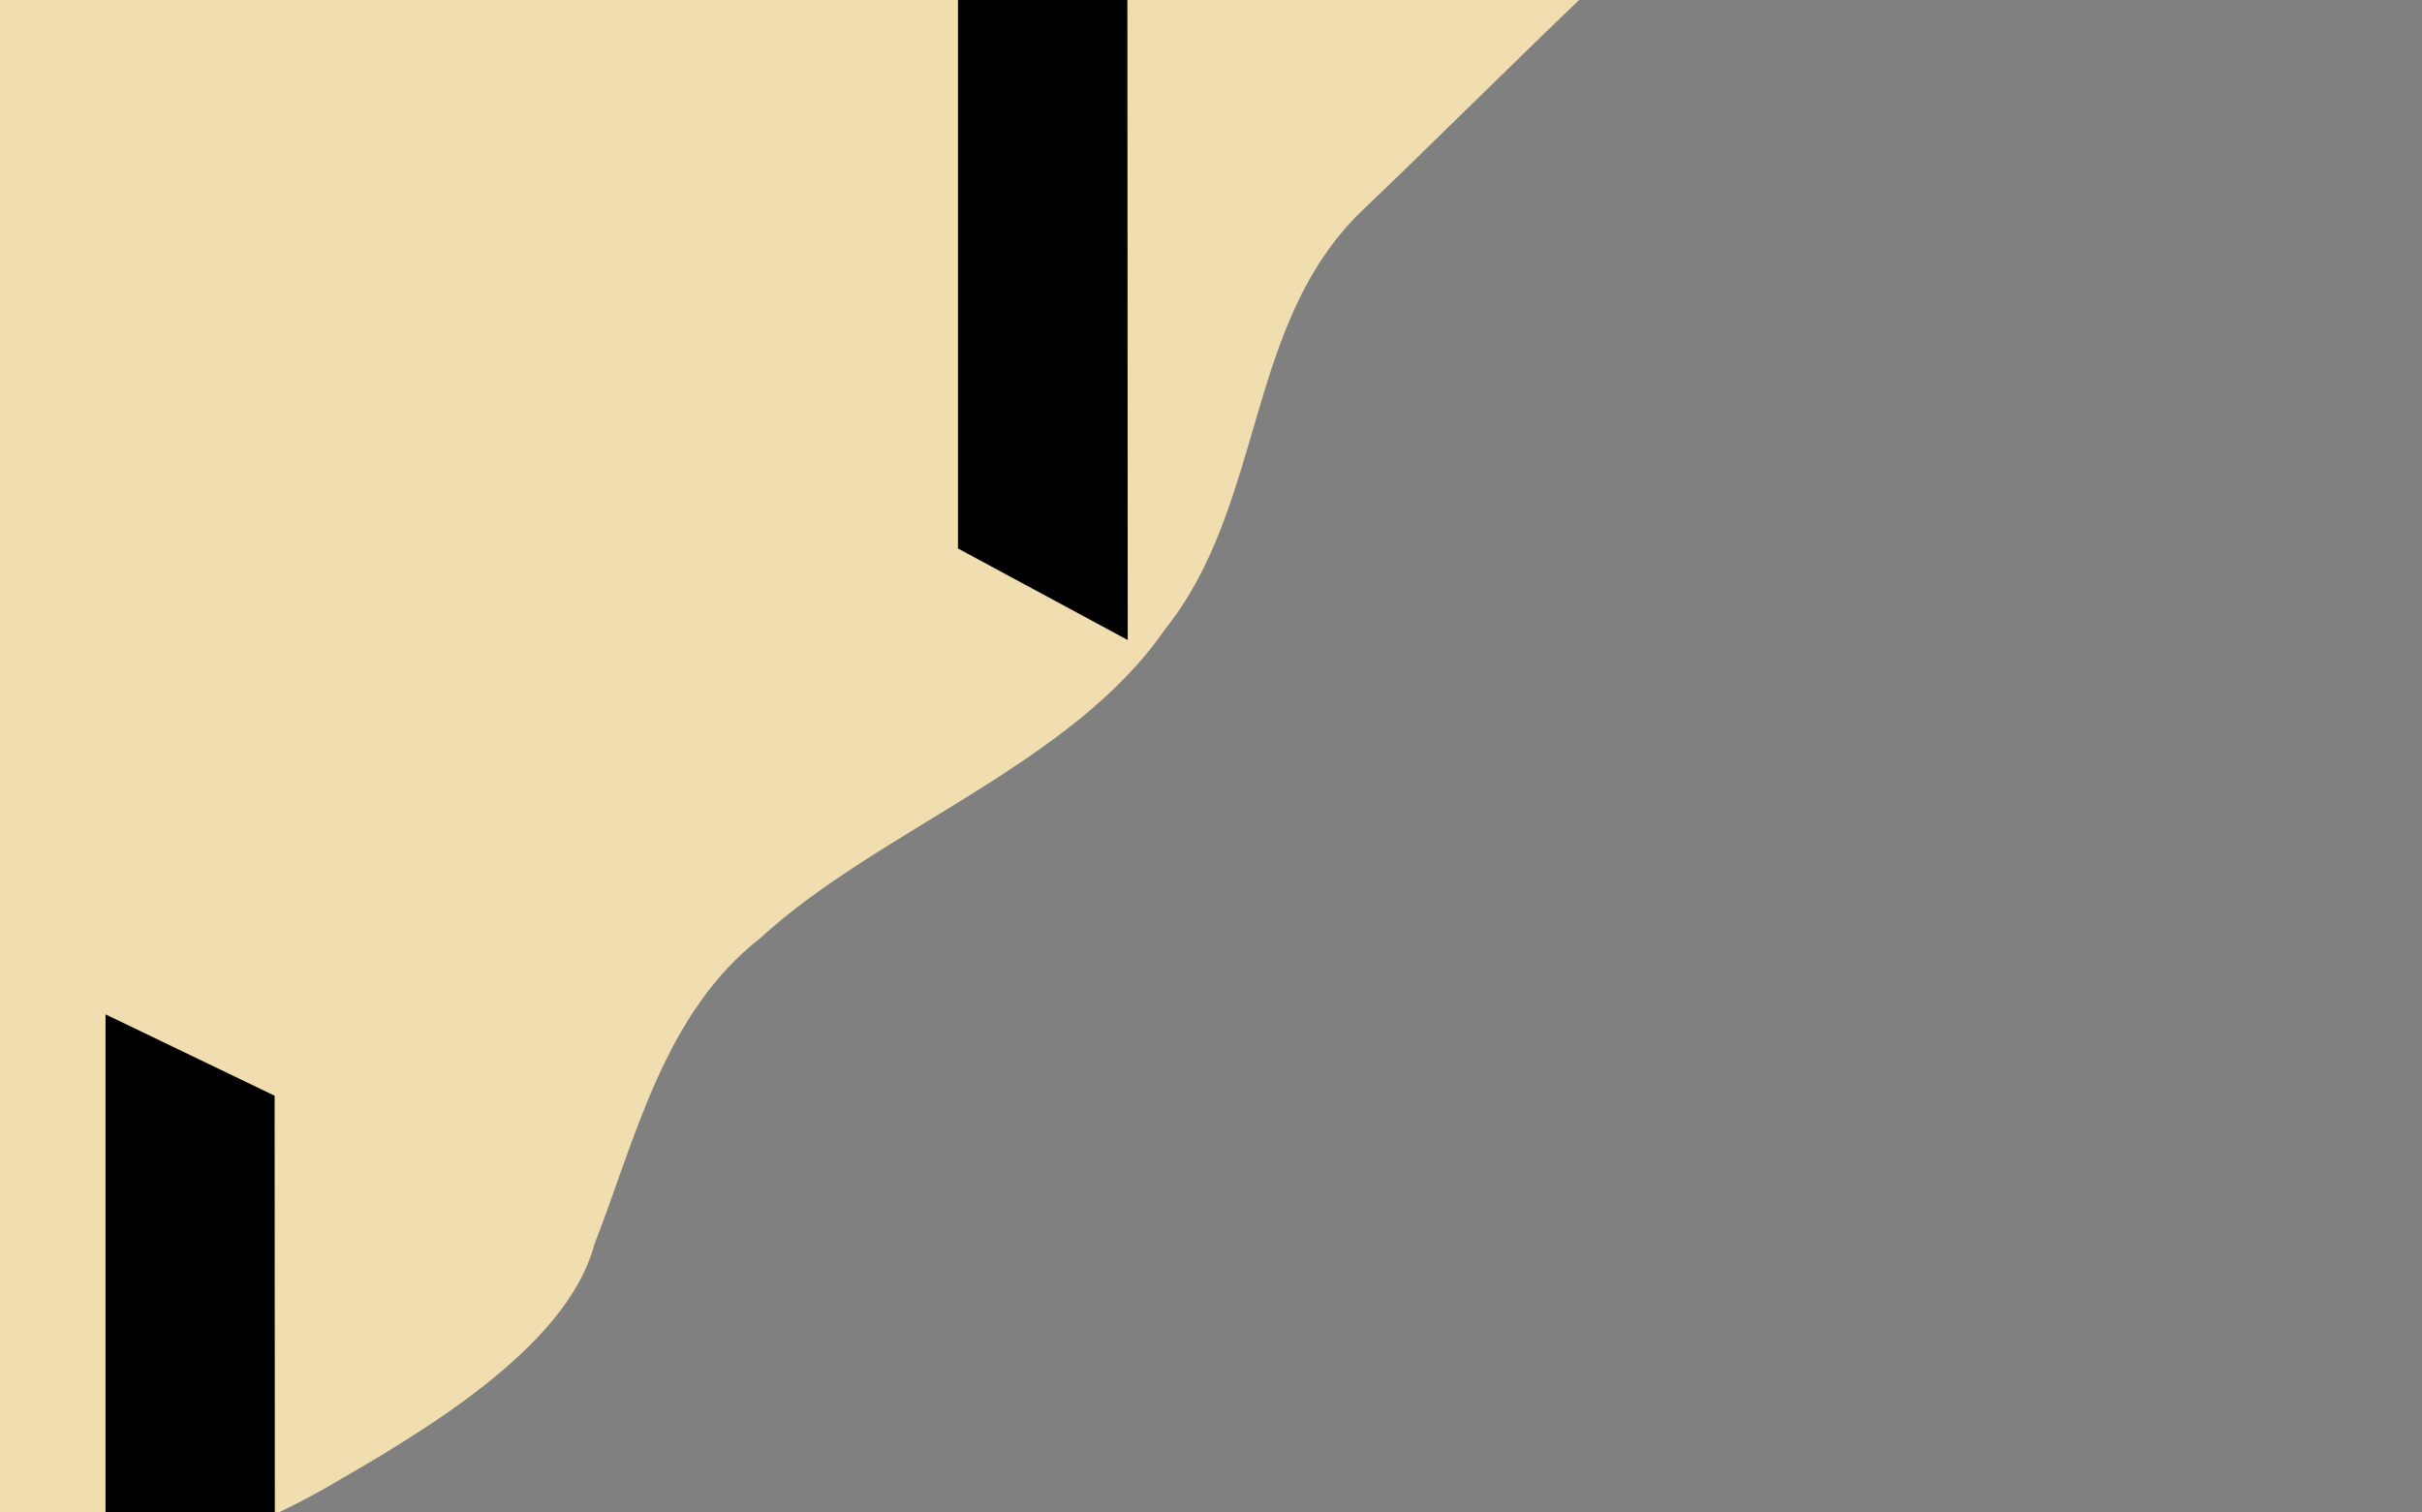 <?xml version="1.0" encoding="utf-8"?>
<!-- Generator: Adobe Illustrator 24.1.3, SVG Export Plug-In . SVG Version: 6.00 Build 0)  -->
<svg version="1.1"
	 id="svg8" xmlns:cc="http://creativecommons.org/ns#" xmlns:dc="http://purl.org/dc/elements/1.1/" xmlns:inkscape="http://www.inkscape.org/namespaces/inkscape" xmlns:rdf="http://www.w3.org/1999/02/22-rdf-syntax-ns#" xmlns:sodipodi="http://sodipodi.sourceforge.net/DTD/sodipodi-0.dtd" xmlns:svg="http://www.w3.org/2000/svg"
	 xmlns="http://www.w3.org/2000/svg" xmlns:xlink="http://www.w3.org/1999/xlink" x="0px" y="0px" viewBox="0 0 381 237.9"
	 style="enable-background:new 0 0 381 237.9;" xml:space="preserve">
<rect x="0" y="0" width="381" height="237.9" fill="#808080" stroke="none"/>
<style type="text/css">
	.st0{fill:#f0deb1;}
	.st1{fill:none;}
	.st2{fill:none;stroke:#FAEDD7;stroke-width:3.594;stroke-miterlimit:10;}
</style>
<sodipodi:namedview  bordercolor="#666666" borderopacity="1.0" id="base" inkscape:current-layer="g2204" inkscape:cx="251.31651" inkscape:cy="373.30546" inkscape:document-units="mm" inkscape:pageopacity="0.0" inkscape:pageshadow="2" inkscape:window-height="1029" inkscape:window-maximized="1" inkscape:window-width="1920" inkscape:window-x="0" inkscape:window-y="25" inkscape:zoom="1" pagecolor="#ffffff" showgrid="true" units="px">
	<inkscape:grid  enabled="false" id="grid1881" type="xygrid"></inkscape:grid>
</sodipodi:namedview>
<path id="path4633" inkscape:connector-curvature="0" sodipodi:nodetypes="ccccccccccc" class="st0" d="M-14.9,263.3
	c20.2-11.7,45.5-17.6,65.8-29c14.9-8.6,38.2-22,42.6-38.5c6.6-17,11-36.4,26.1-48.2c18.5-17,49-27.3,63.6-48.5
	c15.8-19.7,12.6-48,30.9-65.8c9.3-8.8,28-27.4,35.9-34.8l-81.8-6.7C106.7-3.5,45.1-4.8-16.4,0c0.5,38.9,1.3,84.4,2.4,124.3
	c0.7,24.5,1.5,48.8,2.4,72.9C-12.8,219.2-13.9,241.3-14.9,263.3z"/>
<g id="layer1" inkscape:groupmode="layer" inkscape:label="Layer 1">
	<path class="auth_col_pink" d="M177.3-87.9l0.1,188.6l-26.7-14.4v-187L177.3-87.9z"/>
	<path class="auth_col_purple" d="M43.2,172.4L43.3,361l-26.7-14.4v-187L43.2,172.4z"/>
</g>
<path class="st1" d="M101,75.4C93.4,81.9,90.8,93,83,99.3c-6.7,5.4-15.9,6.3-24.5,6.9"/>
<path class="st2" d="M115.7,90.7"/>
</svg>
